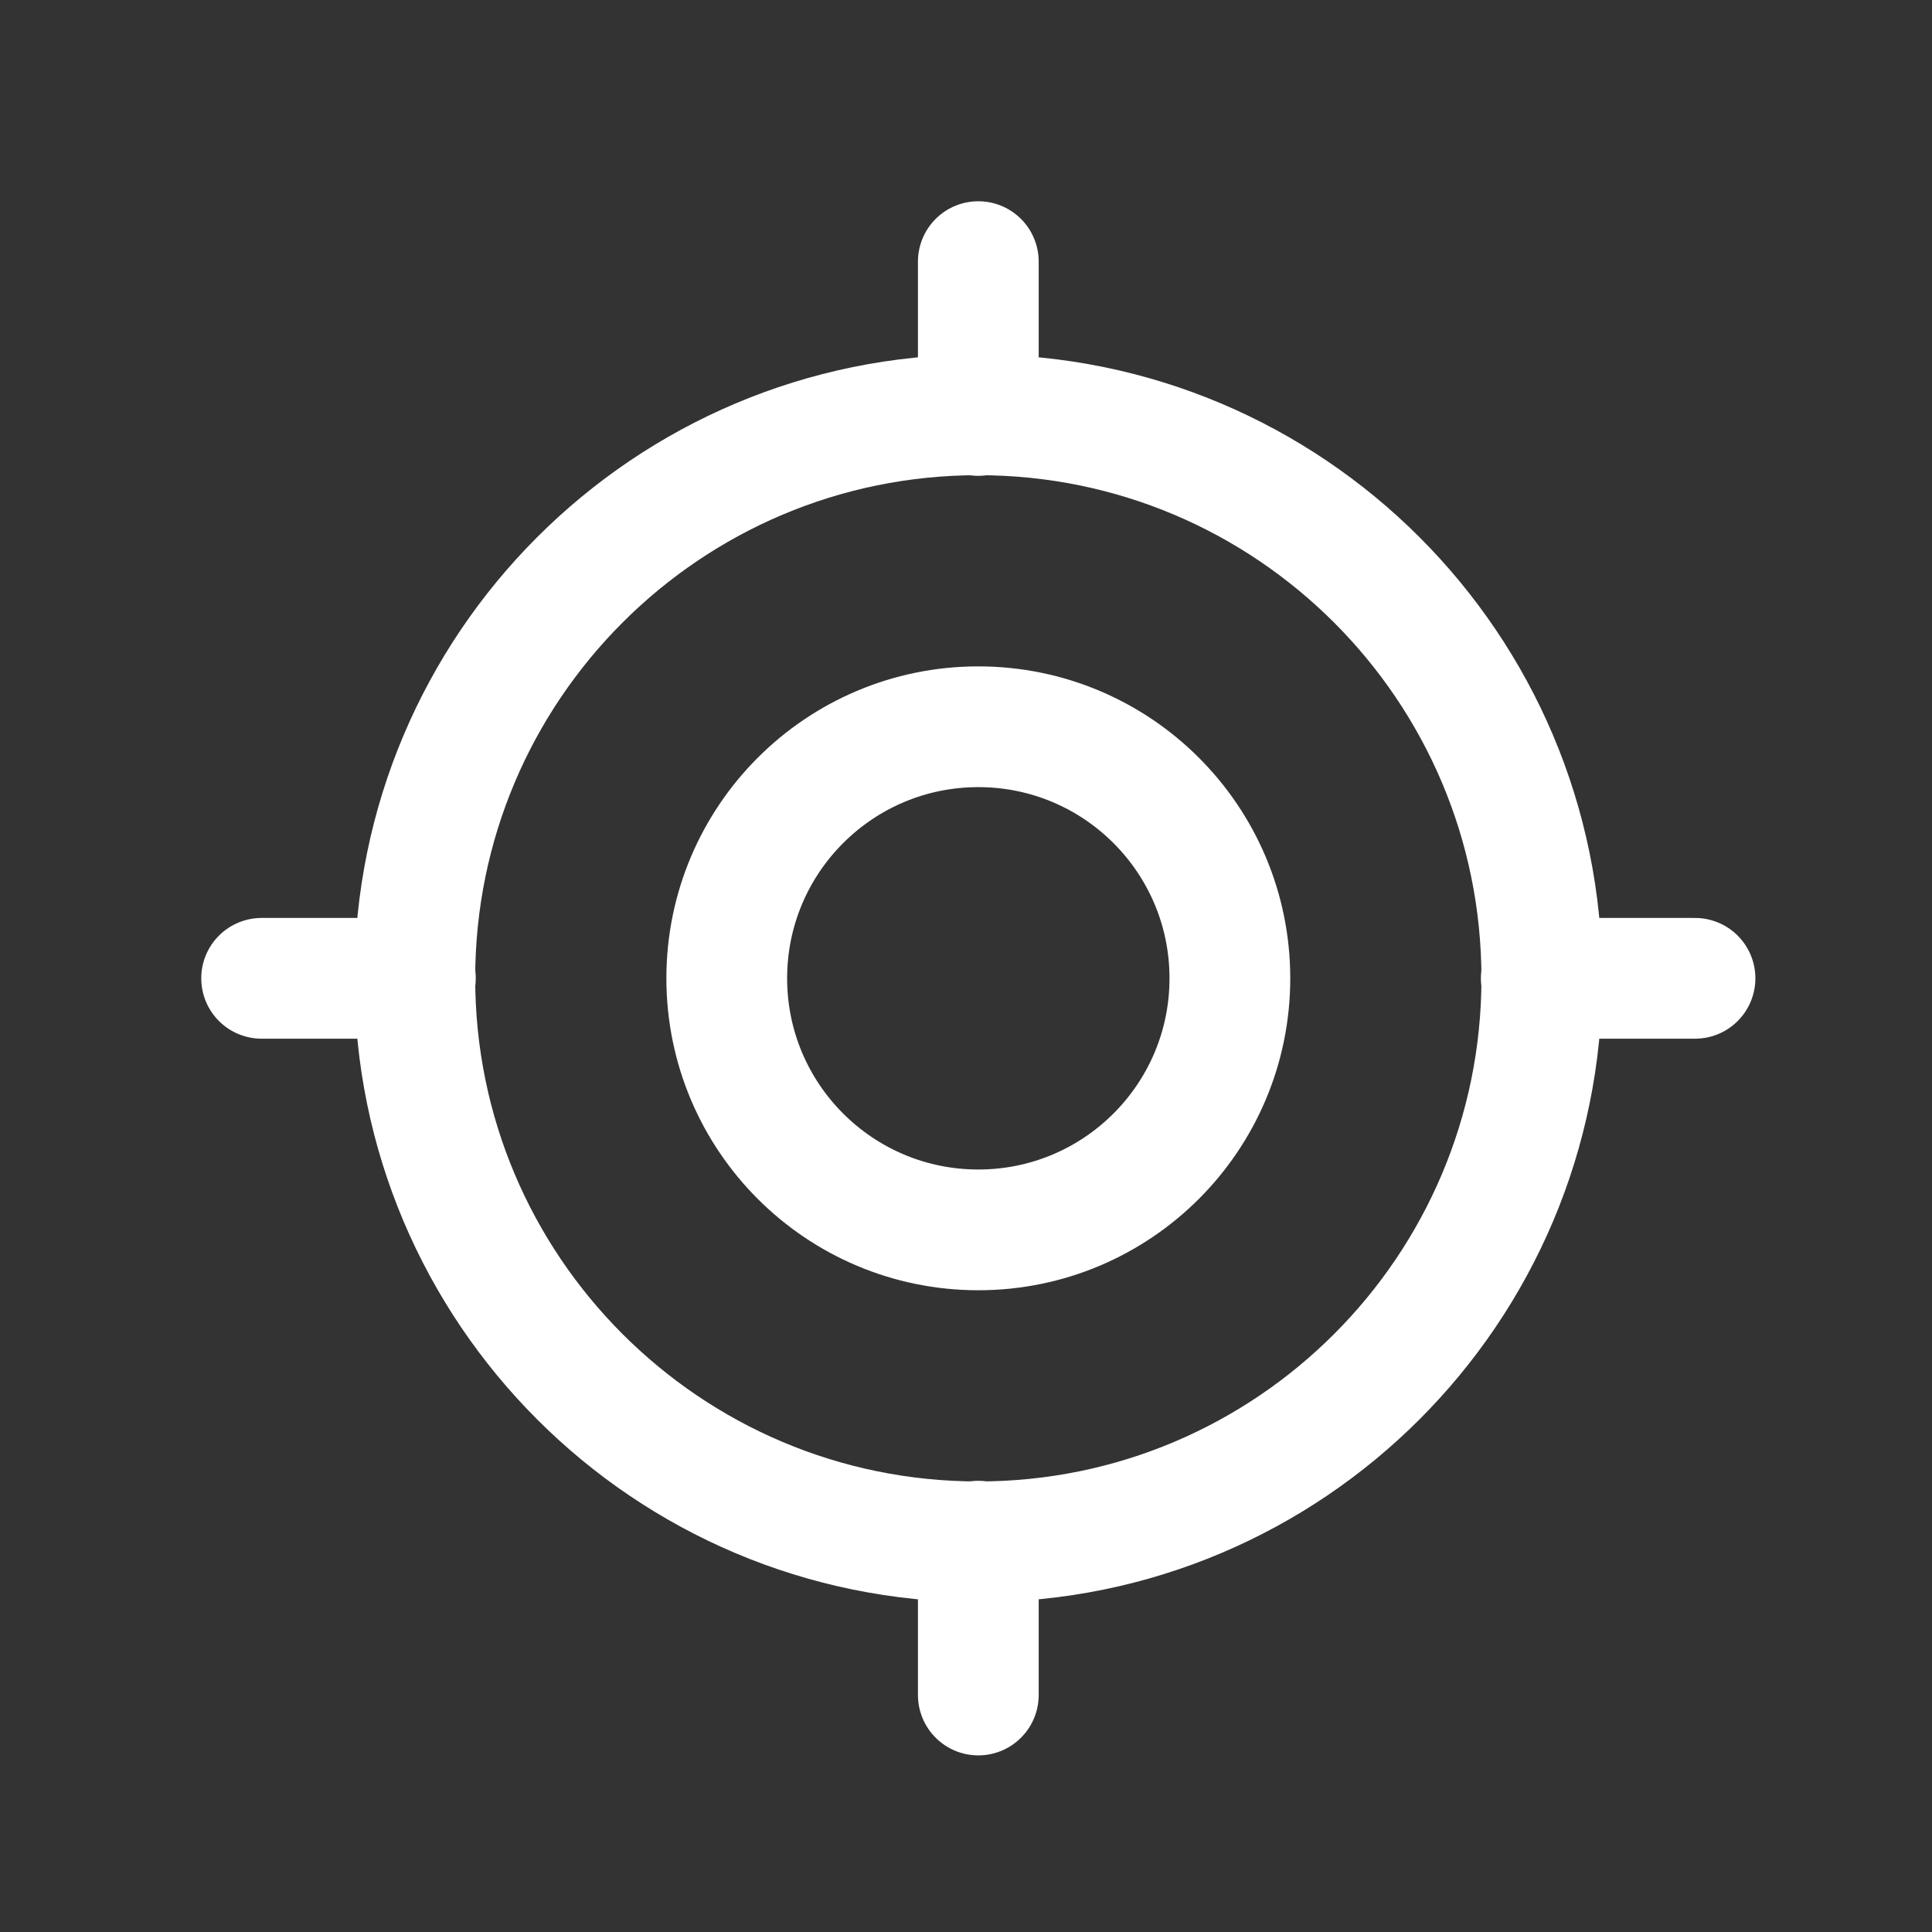 <svg width="24" height="24" viewBox="0 0 24 24" fill="none" xmlns="http://www.w3.org/2000/svg">
<rect x="0" y="0" width="24" height="24" fill="#333333" stroke="none"/>
<path d="M12.153 3.25V5.161M12.153 19.145V21.056M21.056 12.153H19.146M5.16 12.153H3.25M12.153 5.153C16.019 5.153 19.153 8.287 19.153 12.153C19.153 16.018 16.019 19.153 12.153 19.153C8.287 19.153 5.153 16.018 5.153 12.153C5.153 8.287 8.287 5.153 12.153 5.153ZM12.153 9.028C10.427 9.028 9.028 10.427 9.028 12.153C9.028 13.879 10.427 15.278 12.153 15.278C13.879 15.278 15.278 13.879 15.278 12.153C15.278 10.427 13.879 9.028 12.153 9.028Z" stroke="white" stroke-width="1.5" stroke-linecap="round" stroke-linejoin="round"/>
</svg>
